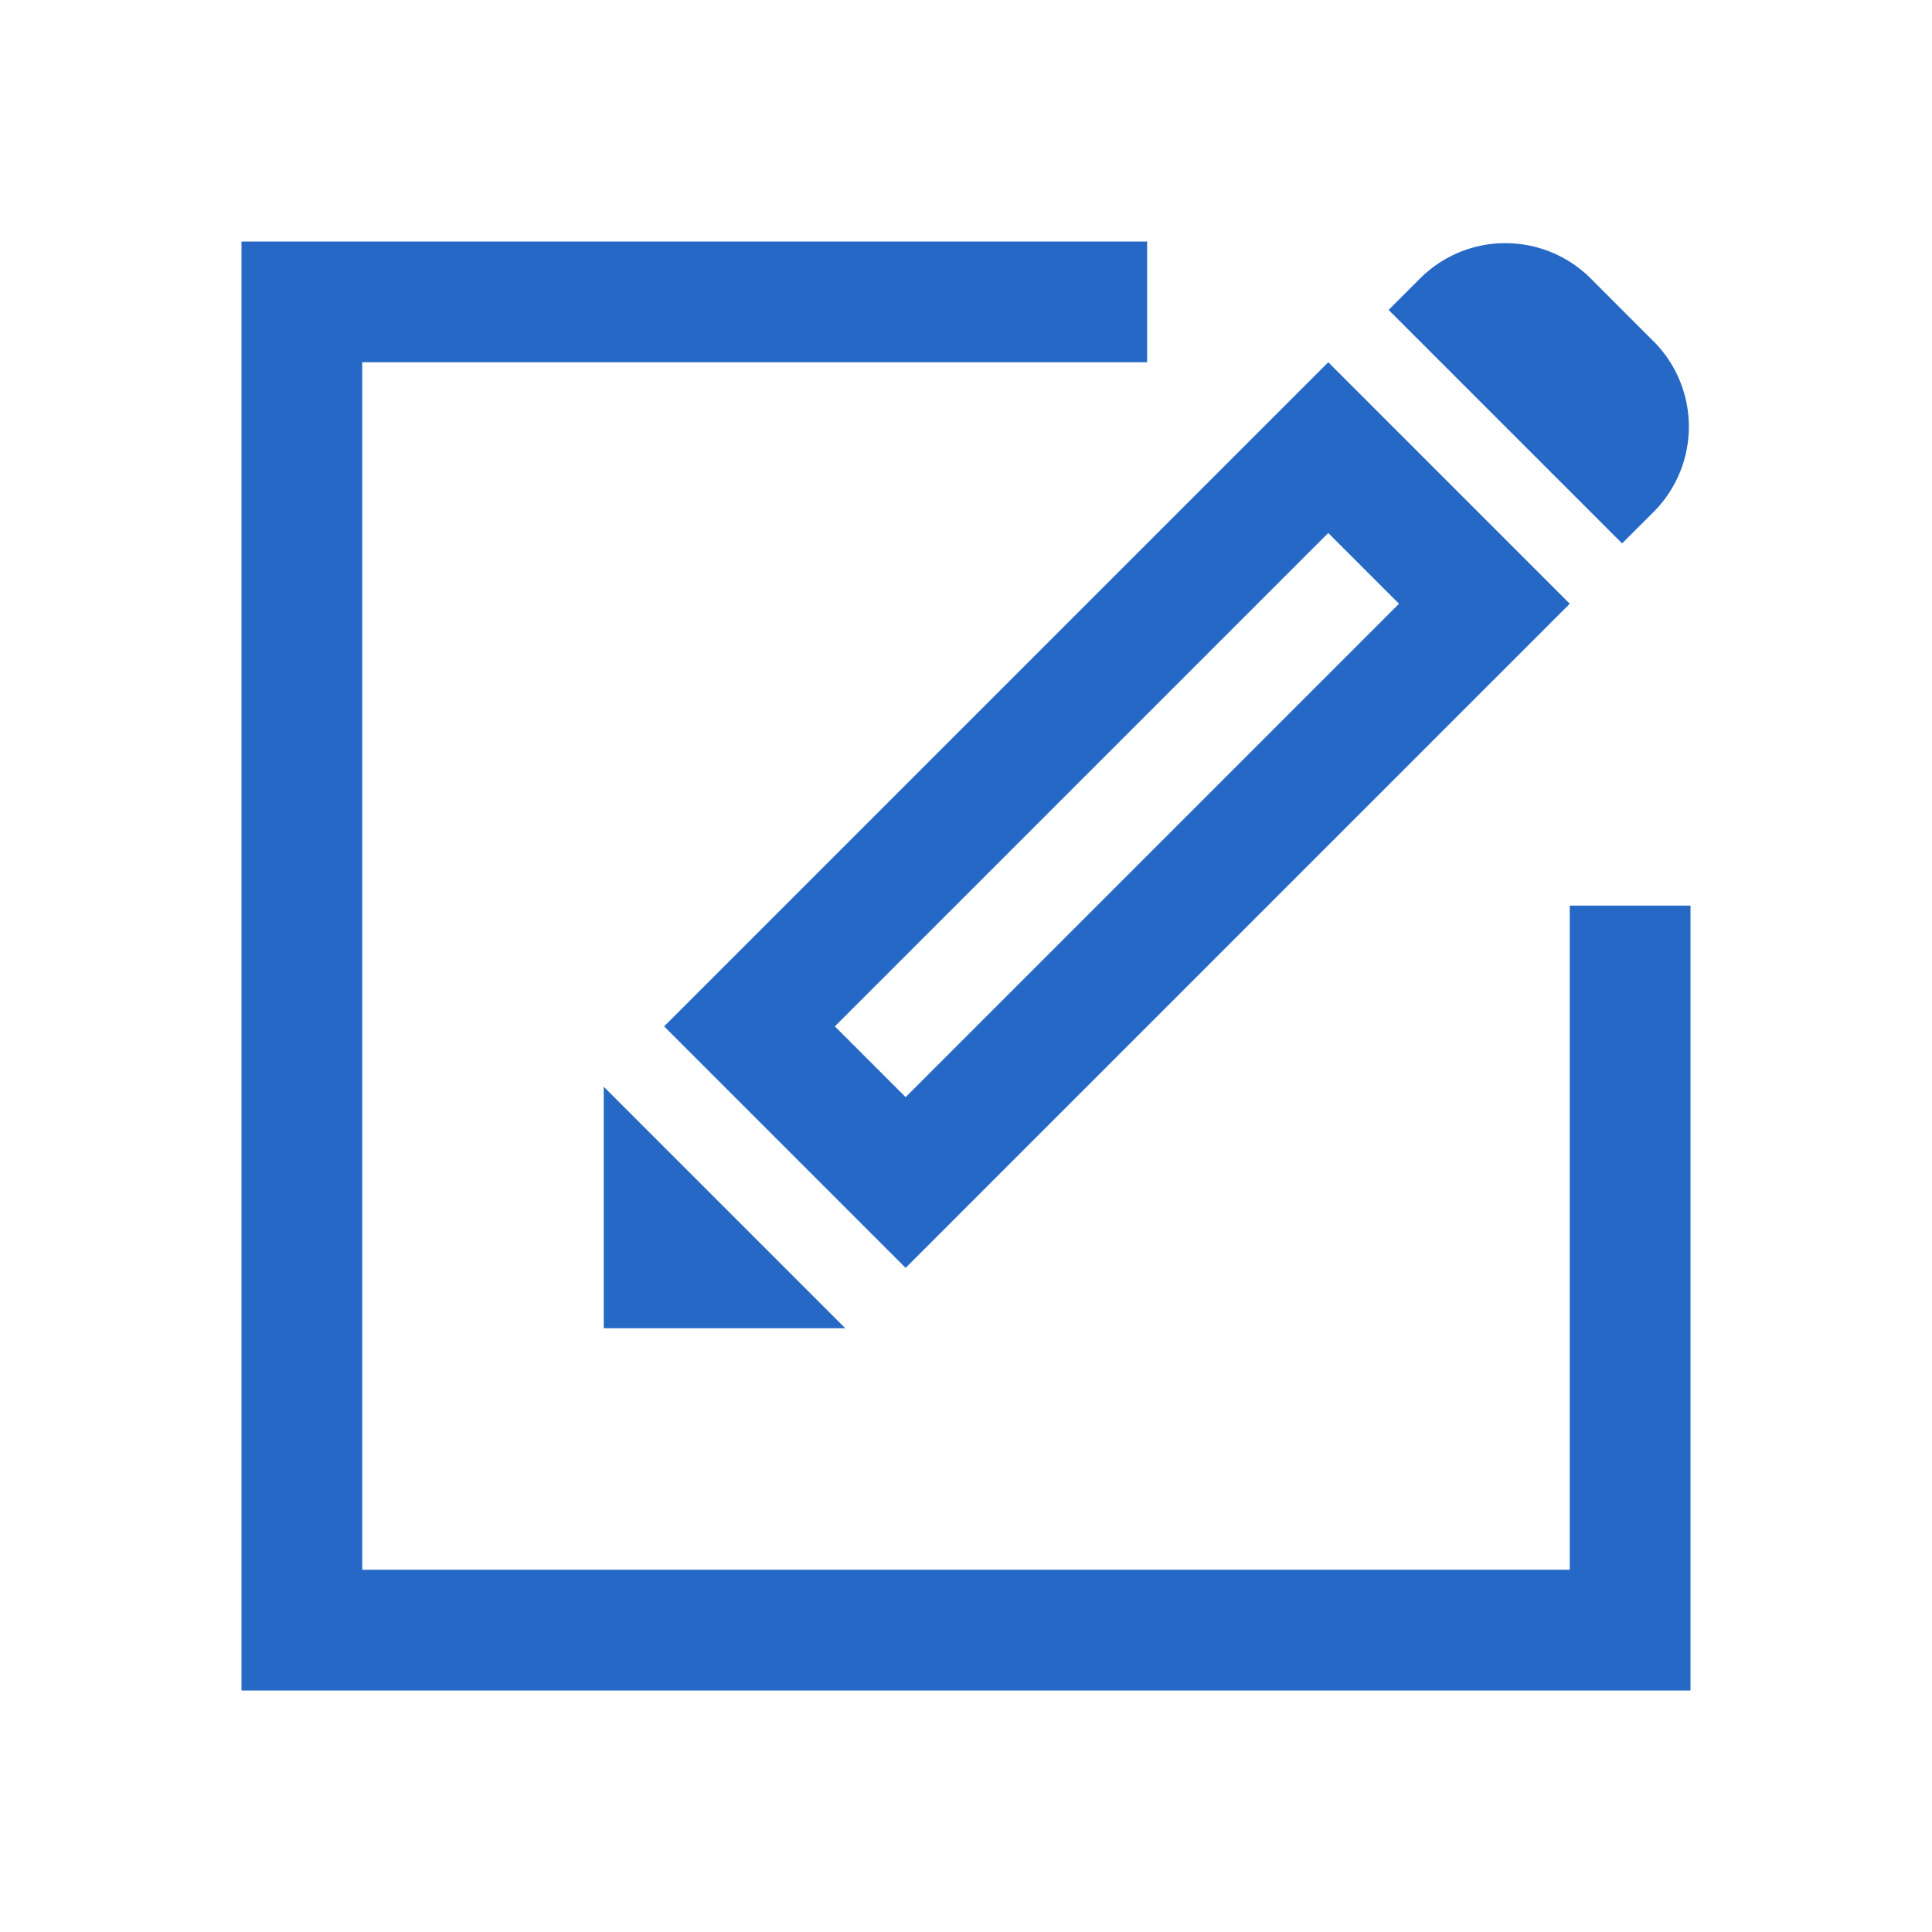 <svg xmlns="http://www.w3.org/2000/svg" fill="none" viewBox="0 0 32 32" class="acv-icon"><path fill="#2668C5" d="M28 15h-2v11H6V6h13V4H4v24h24V15ZM27.387 5.652a2 2 0 0 1 0 2.829l-.52.519L23 5.133l.52-.52a2 2 0 0 1 2.828 0l1.039 1.04Z"/><path fill="#2668C5" fill-rule="evenodd" d="m26 10-4-4-11 11 4 4 11-11Zm-11 8.172L13.828 17 22 8.828 23.172 10 15 18.172Z" clip-rule="evenodd"/><path fill="#2668C5" d="M10 22h4l-4-4v4Z"/></svg>